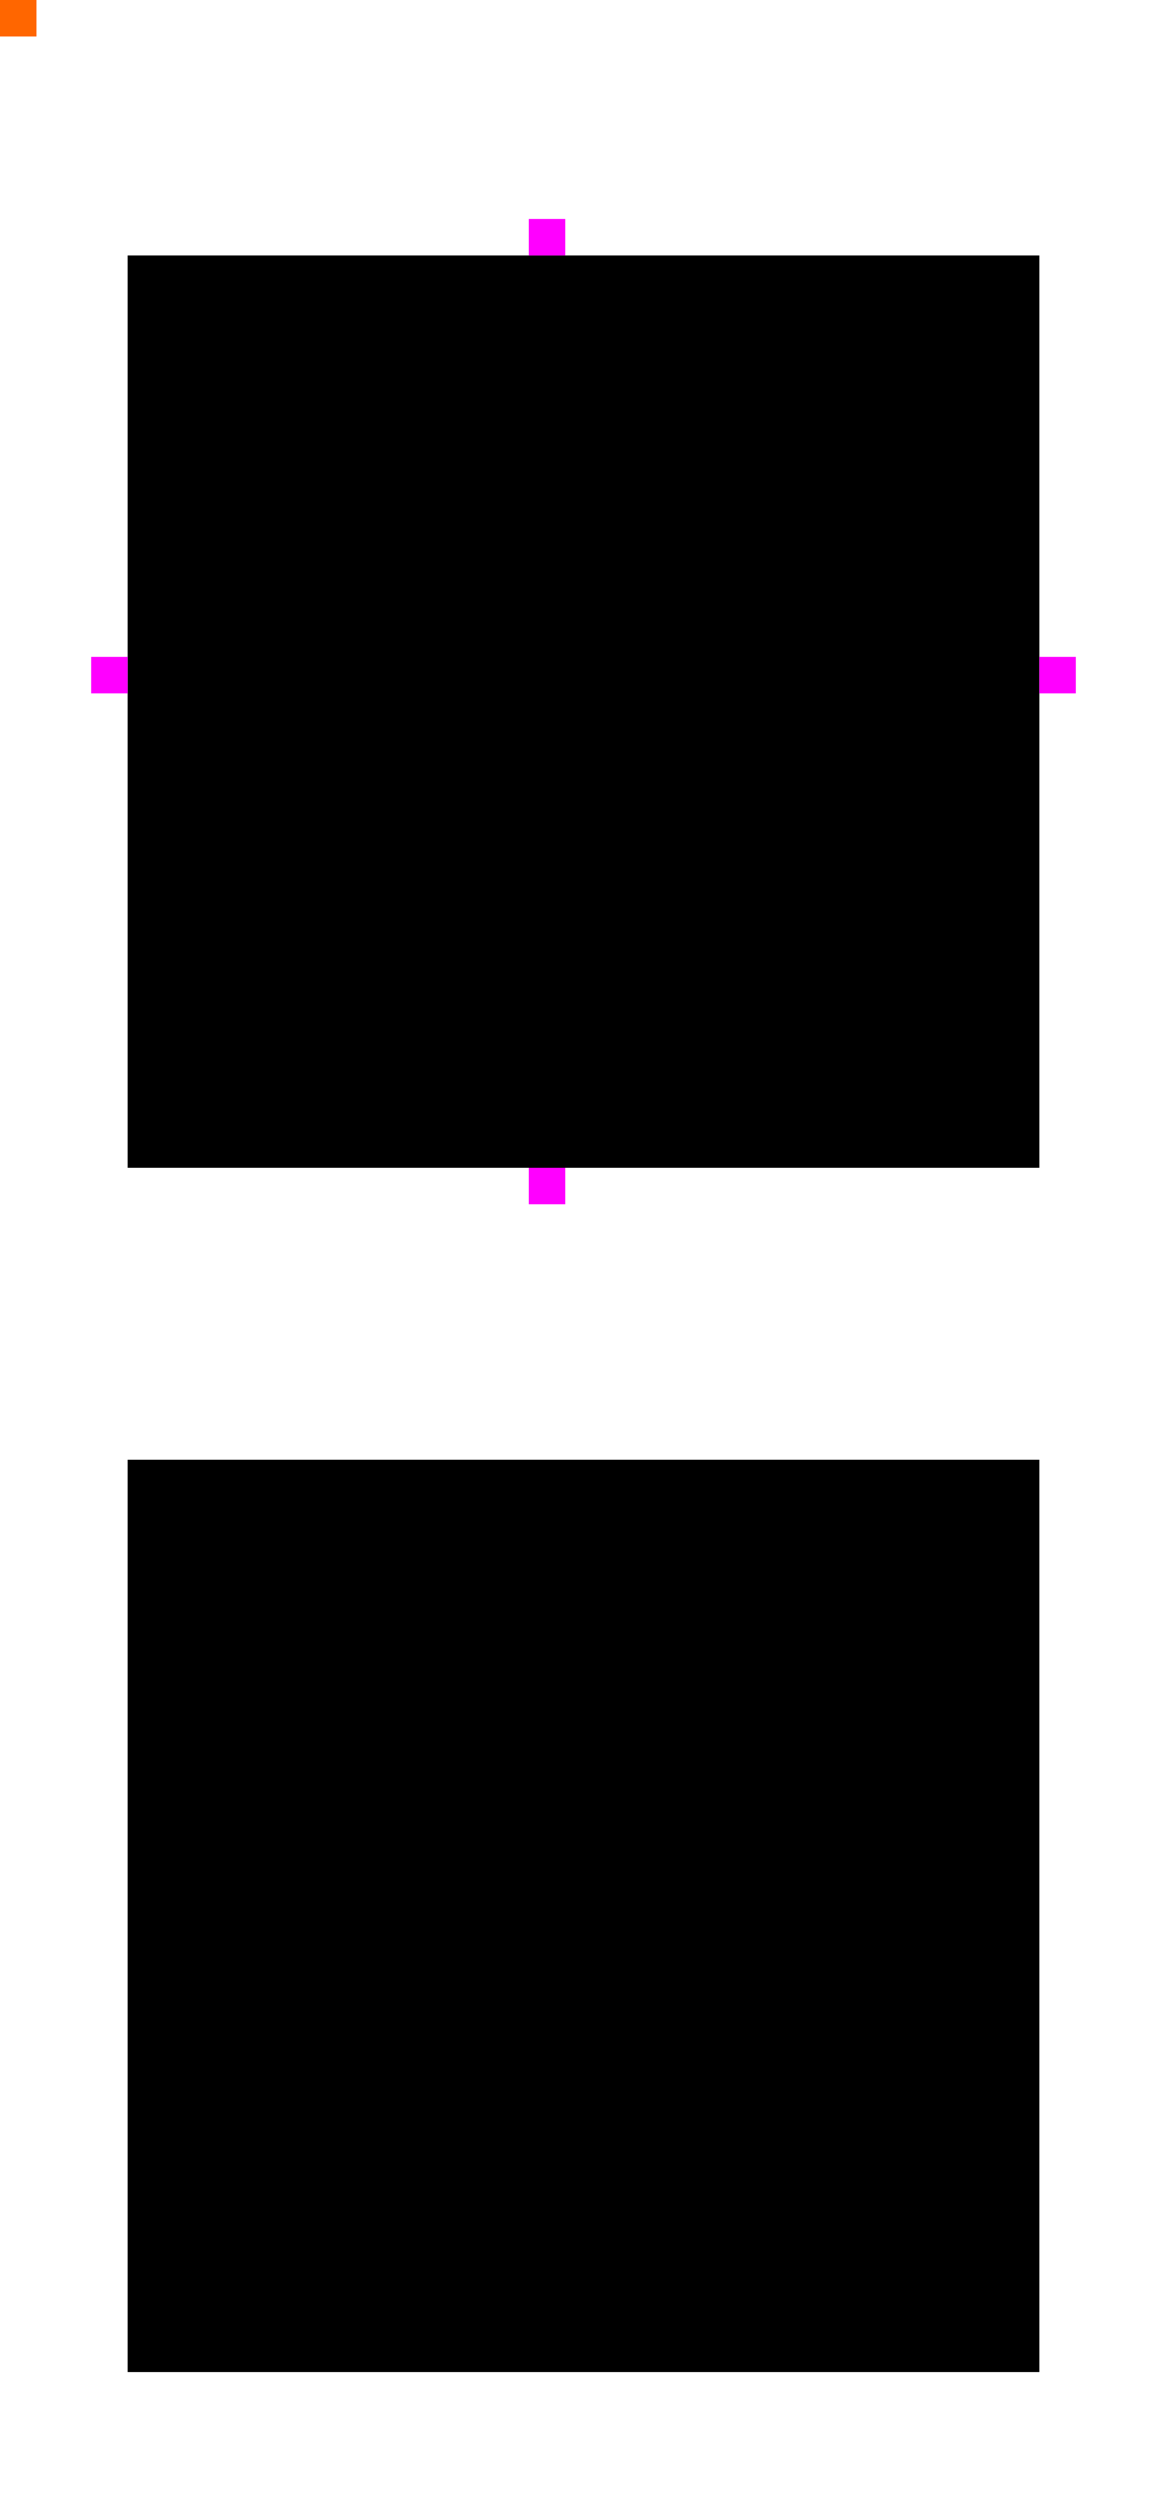 <svg xmlns="http://www.w3.org/2000/svg" width="64" height="137" version="1">
 <rect id="center" style="fill:#000000" width="50" height="50" x="7" y="14"/>
 <rect id="hint-top-margin" style="fill:#ff00ff" width="2" height="2" x="29" y="12"/>
 <rect id="hint-bottom-margin" style="fill:#ff00ff" width="2" height="2" x="29" y="64"/>
 <rect id="hint-left-margin" style="fill:#ff00ff" width="2" height="2" x="5" y="36"/>
 <rect id="hint-right-margin" style="fill:#ff00ff" width="2" height="2" x="57" y="36"/>
 <rect id="hint-tile-center" style="fill:#ff6600" width="2" height="2" x="0" y="0"/>
 <rect id="mask-center" width="50" height="50" x="7" y="80"/>
</svg>
